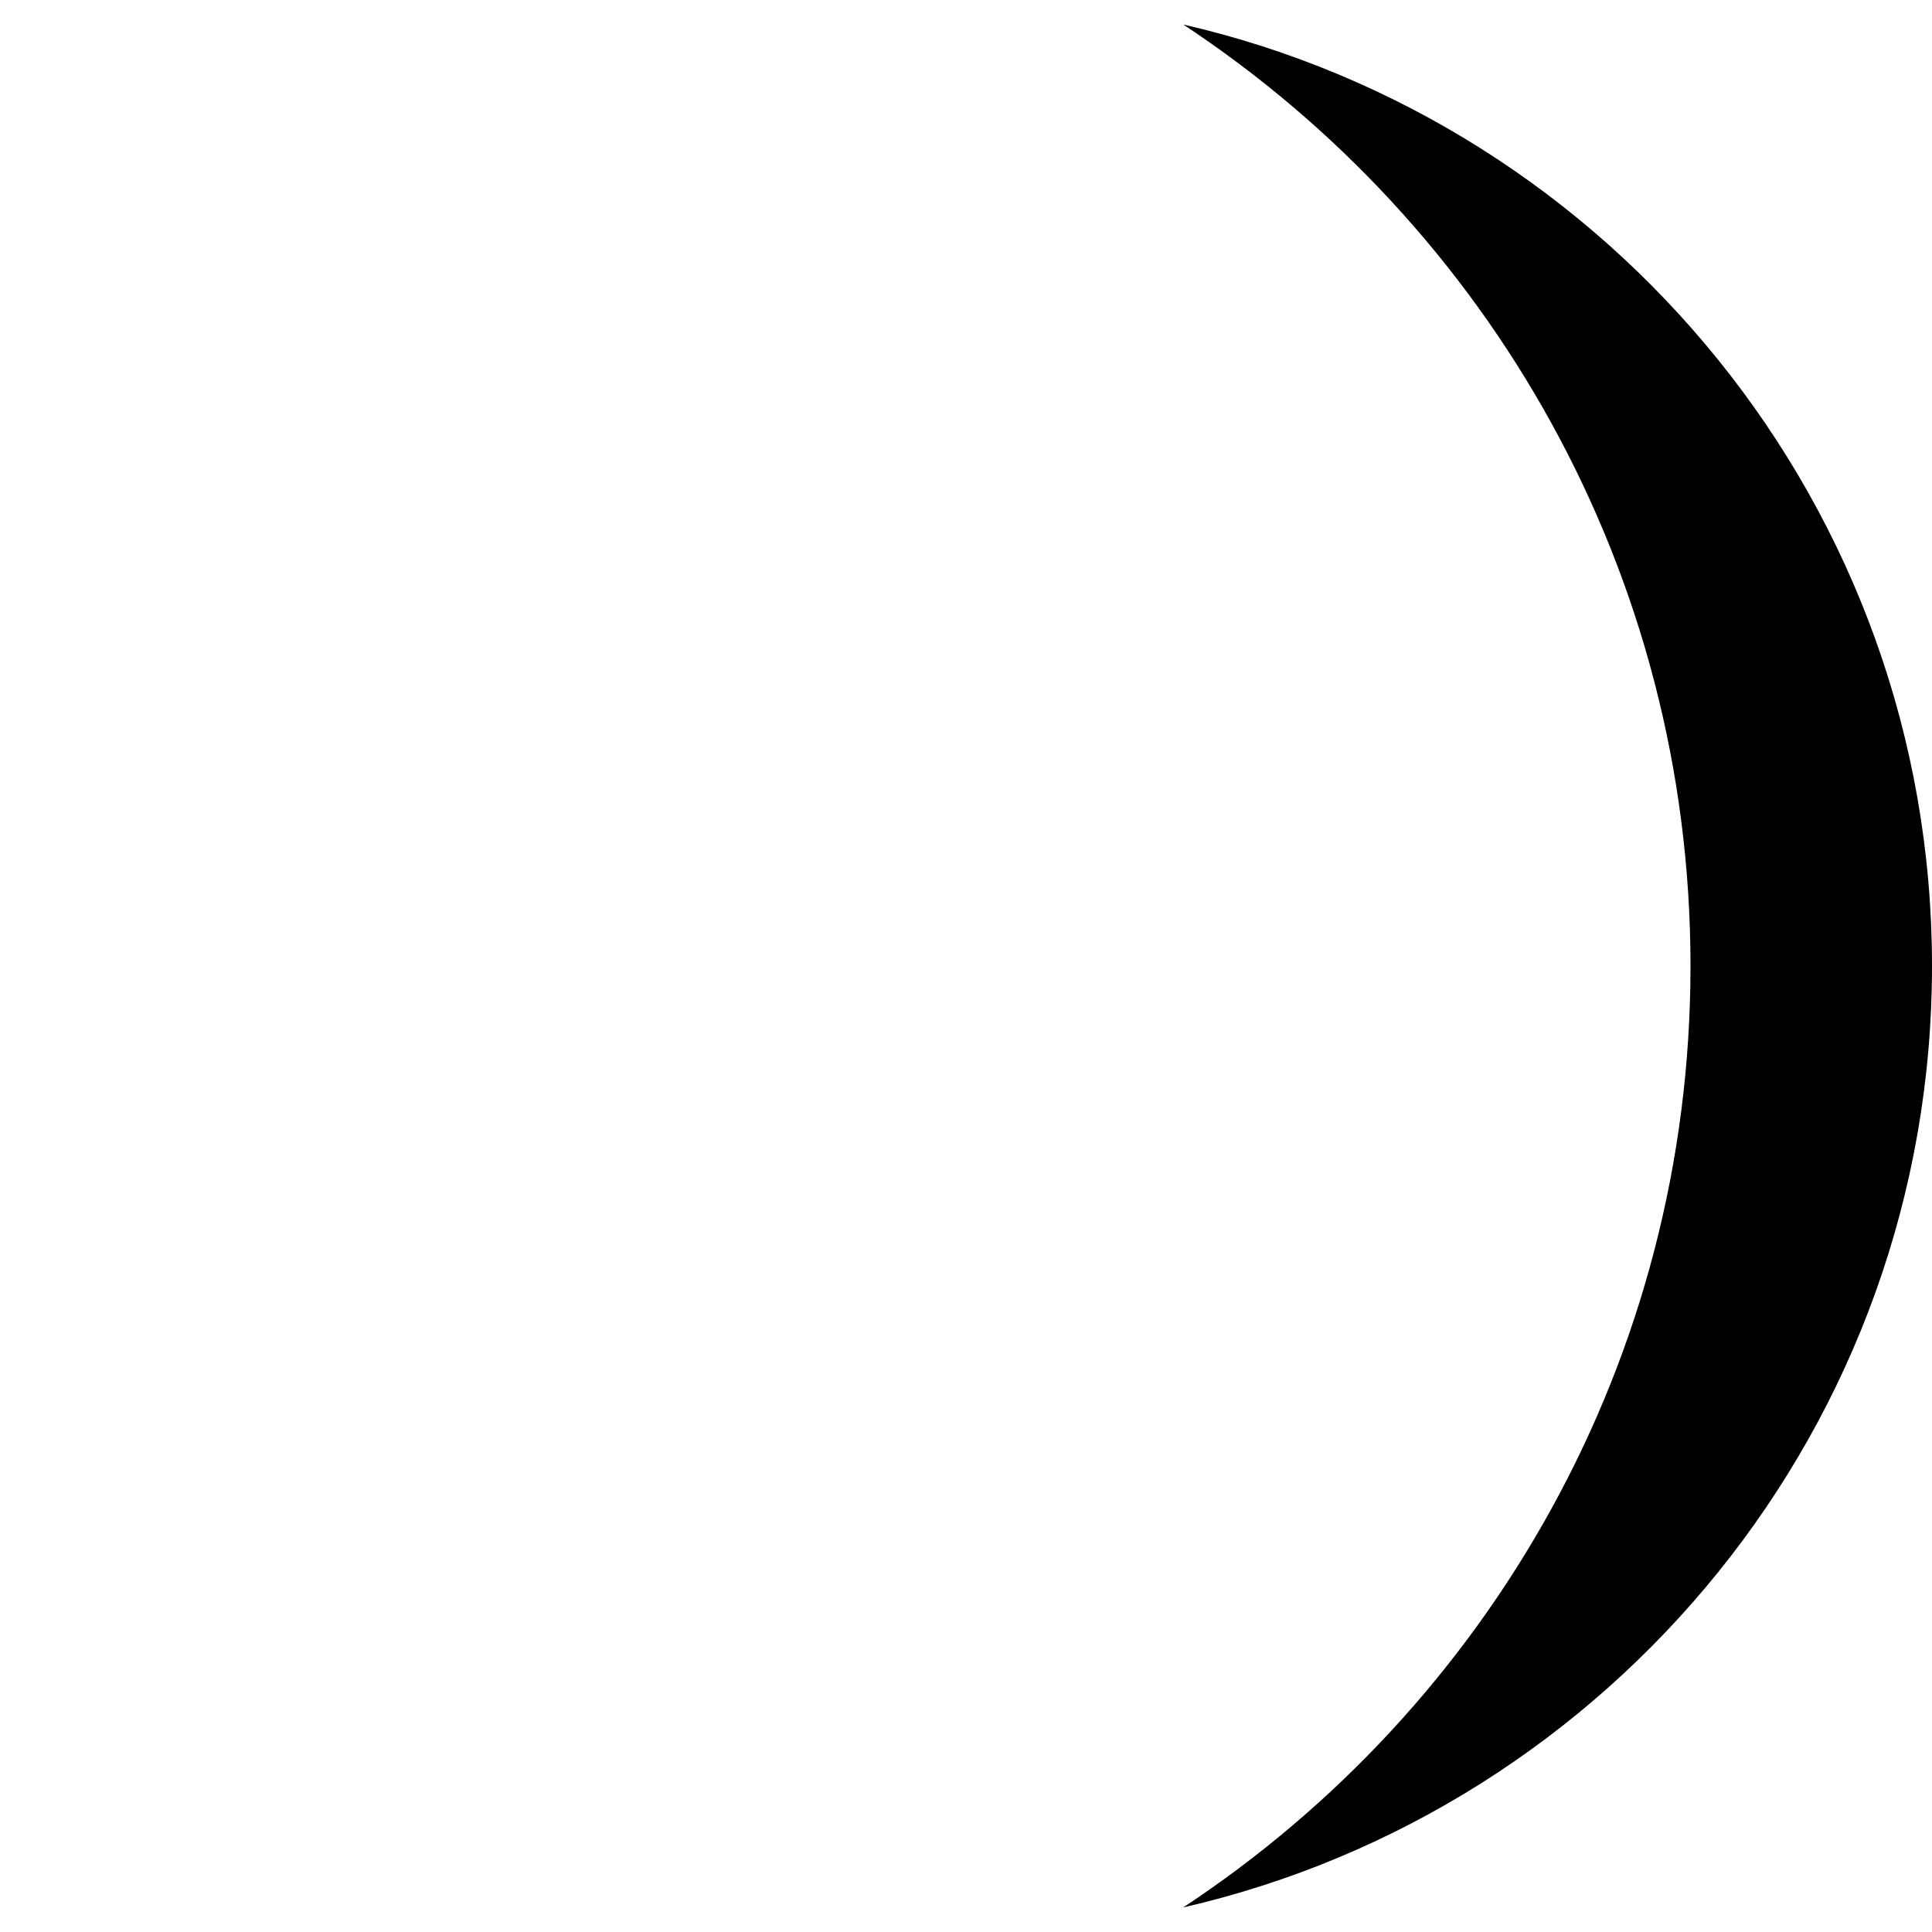 <svg width="24" height="24" viewBox="0 0 24 24" xmlns="http://www.w3.org/2000/svg">
<g clip-path="url(#clip0_17:5241)">
<path fill-rule="evenodd" clip-rule="evenodd" d="M14.698 23.695C20.026 22.471 24 17.7 24 12C24 6.3 20.026 1.529 14.698 0.304C18.495 2.808 21 7.112 21 12C21 16.888 18.495 21.191 14.698 23.695Z"/>
</g>
<defs>
<clipPath id="clip0_17:5241">
<rect width="24" height="24"/>
</clipPath>
</defs>
</svg>